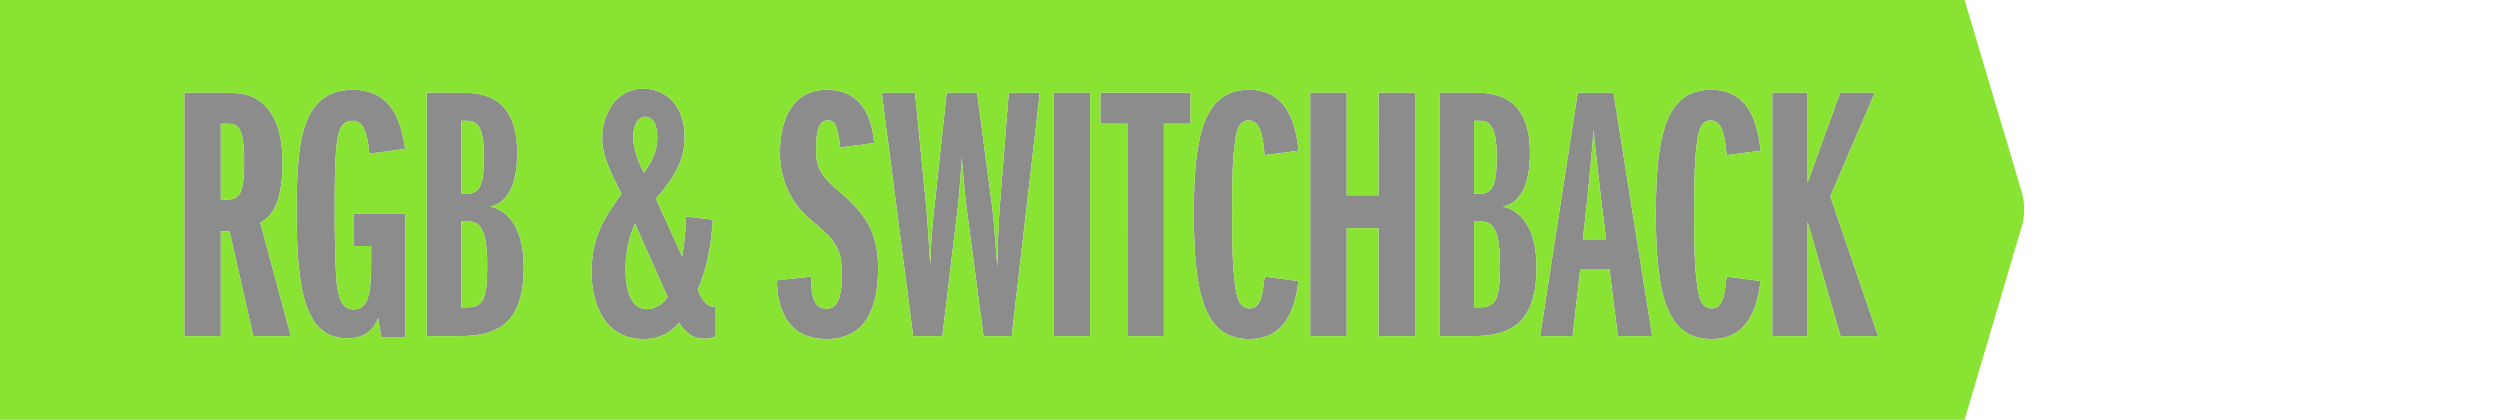 <?xml version="1.0" encoding="utf-8"?>
<!-- Generator: Adobe Illustrator 21.1.0, SVG Export Plug-In . SVG Version: 6.00 Build 0)  -->
<svg version="1.1" id="RGB" xmlns="http://www.w3.org/2000/svg" xmlns:xlink="http://www.w3.org/1999/xlink" x="0px" y="0px"
	 viewBox="0 0 685 115" style="enable-background:new 0 0 685 115;" xml:space="preserve">
<style type="text/css">
	.st0{opacity:0.5;}
	.st1{fill:#191919;}
	.st2{fill-rule:evenodd;clip-rule:evenodd;fill:#88E333;}
</style>
<g class="st0">
	<path class="st1" d="M69.4,92.1l-6.5-28.7h-2.4v28.7h-10V25.4h11.6c4.1,0,8.4,0.6,11.5,4.7c2.1,2.8,3.8,6.6,3.8,14.5
		c0,12.7-3.9,15.1-6.1,16.4l8.4,31.1H69.4z M60.5,54.7h1.6c3.7,0,4.8-1.8,4.8-10.7c0-10.1-2.2-10.1-4.8-10.1h-1.6V54.7z"/>
	<path class="st1" d="M104.5,92.5l-0.9-5.3c-1.1,2.7-3.2,5.5-8.4,5.5c-11.3,0-13.9-12.1-13.9-34.1c0-18.1,0.6-34,15.4-34
		c10.7,0,13.2,8.7,14.3,16.2l-9.8,1.3c-0.6-7.2-2.3-9-4.6-9c-3.2,0-3.9,3-4.3,6.1c-0.6,4.3-0.6,14-0.6,18.7c0,5,0.1,15.7,0.6,20.1
		c0.4,2.6,1,6.8,4.6,6.8c4.1,0,4.8-4.5,4.8-13.1v-4.3H97v-8.9h14v34H104.5z"/>
	<path class="st1" d="M116.9,25.4h9c5.1,0,15.8,0,15.8,16.5c0,2.5,0,13.2-7.4,14.7c8.2,1.9,9.2,11.7,9.2,16.6
		c0,15.5-7.2,18.9-17.6,18.9h-9V25.4z M126.4,53.1h1.4c3.9,0,4.8-2.8,4.8-10.3c0-9.2-2.5-9.7-4.8-9.7h-1.4V53.1z M126.4,84.2h1.7
		c4.6,0,5.4-2.9,5.4-11.6c0-11.5-2.9-11.9-5.4-11.9h-1.7V84.2z"/>
	<path class="st1" d="M196.1,92.1c-1,0.5-1.8,0.7-3.2,0.7c-3.4,0-5.2-2-6.9-4.4c-1.5,1.7-4.1,4.5-9.6,4.5
		c-10.7,0-14.3-9.5-14.3-18.4c0-10,3.9-15.4,8.2-21.4c-3.2-6.3-5.3-10.3-5.3-15.4c0-6.2,3.7-13.4,11.2-13.4
		c6.4,0,11.4,4.8,11.4,13.3c0,4.8-1.6,9.8-7.9,16.8l7.2,15.9c0.7-3.2,1.1-9.9,1.1-11l7.3,0.9c-0.5,7.8-1.6,13.1-4.1,19.2
		c1,2.5,2.3,4.6,4.1,4.6c0.4,0,0.6-0.1,0.8-0.2V92.1z M174,61.3c-2.6,5.5-2.6,11.3-2.6,12.8c0,4.7,1.2,10.6,5.8,10.6
		c0.8,0,3.8-0.2,5.7-3.4L174,61.3z M176.4,47.3c1.3-1.7,3.7-4.8,3.7-9.8c0-3.9-1.6-5.5-3.3-5.5c-1.8,0-3.3,1.9-3.3,5.5
		C173.5,41.6,175.7,45.9,176.4,47.3z"/>
	<path class="st1" d="M222.2,75.8c0.1,4.2,0.3,8.8,4.2,8.8c2.9,0,4.3-2.8,4.3-9.5c0-7.6-2.4-9.7-8.7-15c-2.5-2.1-8.3-7.9-8.3-18.2
		c0-9.3,3.5-17.3,12.9-17.3c9.6,0,12.4,7.9,12.9,14.6l-9.3,1.2c-0.7-7.4-2.1-7.4-3.5-7.4c-2.4,0-3.1,3.1-3.1,8
		c0,4.8,1.1,7.1,6.6,11.7c5.9,5.1,10.4,10,10.4,20.6c0,8.3-1.8,19.6-14.1,19.6c-11.6,0-13.6-9.7-13.6-16.1L222.2,75.8z"/>
	<path class="st1" d="M269.5,92.1l-4.6-34.7c-0.5-3.7-1-9.7-1.4-14.2c-0.1,2.6-0.6,9.6-1.1,13.9l-4.2,35h-8l-8.6-66.7h9.1l3.1,31.4
		c0.3,2.5,0.9,13.5,1.1,15.7c0.2-5.8,0.6-11.8,1.1-15.5l3.4-31.6h8.3l4.2,31.7c0.4,3.1,1.1,12.9,1.4,16.1c0-1.7,0-2.2,0.1-6.5
		c0.3-7.2,0.4-7.5,0.5-9.6l2.5-31.7h8.5l-7.7,66.7H269.5z"/>
	<path class="st1" d="M288.7,92.1V25.4h10v66.7H288.7z"/>
	<path class="st1" d="M308.9,92.1V33.9h-7.4v-8.5h24.7v8.5h-7.3v58.2H308.9z"/>
	<path class="st1" d="M355.8,77c-0.8,6.2-2.9,15.9-13.4,15.9c-11.8,0-15.3-10.7-15.3-34.5c0-23.6,3.7-33.8,15.2-33.8
		c7.8,0,12.4,5.2,13.5,16.7l-9.3,1.2c-0.5-6.5-1.6-9.5-4.4-9.5c-2.7,0-3.4,3-3.8,6.6c-0.7,5-0.7,12.7-0.7,19.4
		c0,6.1,0,17.1,1.4,22.2c0.2,1,1,3.3,3.4,3.3c3,0,3.5-3.3,4.1-8.7L355.8,77z"/>
	<path class="st1" d="M377.7,92.1V62.5H369v29.6h-10V25.4h10v28.1h8.7V25.4h10v66.7H377.7z"/>
	<path class="st1" d="M394.4,25.4h9c5.1,0,15.8,0,15.8,16.5c0,2.5,0,13.2-7.4,14.7c8.2,1.9,9.2,11.7,9.2,16.6
		c0,15.5-7.2,18.9-17.6,18.9h-9V25.4z M403.9,53.1h1.4c3.9,0,4.8-2.8,4.8-10.3c0-9.2-2.5-9.7-4.8-9.7h-1.4V53.1z M403.9,84.2h1.7
		c4.6,0,5.4-2.9,5.4-11.6c0-11.5-2.9-11.9-5.4-11.9h-1.7V84.2z"/>
	<path class="st1" d="M443.3,92.1L441,73.7h-8l-2.1,18.4H422l10.3-66.7h9.8l10.6,66.7H443.3z M440.1,65.6l-1.5-11.9
		c-0.4-3.2-1.8-16.3-2-18.2c-0.1,1.9-0.2,3.6-0.5,6.7c-0.6,6.4-0.7,7.1-1.1,11.6l-1.3,11.8H440.1z"/>
	<path class="st1" d="M482.4,77c-0.8,6.2-2.9,15.9-13.4,15.9c-11.8,0-15.3-10.7-15.3-34.5c0-23.6,3.7-33.8,15.2-33.8
		c7.8,0,12.4,5.2,13.5,16.7l-9.3,1.2c-0.5-6.5-1.6-9.5-4.4-9.5c-2.7,0-3.4,3-3.8,6.6c-0.7,5-0.7,12.7-0.7,19.4
		c0,6.1,0,17.1,1.4,22.2c0.2,1,1,3.3,3.4,3.3c3,0,3.5-3.3,4.1-8.7L482.4,77z"/>
	<path class="st1" d="M504.3,92.1l-9-31.3v31.3h-9.7V25.4h9.7V50l8.9-24.6h9.5l-12.2,28.4l13.1,38.3H504.3z"/>
</g>
<g>
	<path class="st2" d="M171.4,74.1c0,4.7,1.2,10.6,5.8,10.6c0.8,0,3.8-0.2,5.7-3.4l-8.9-20C171.4,66.8,171.4,72.6,171.4,74.1z"/>
	<path class="st2" d="M410.1,42.8c0-9.2-2.5-9.7-4.8-9.7h-1.4v20h1.4C409.2,53.1,410.1,50.3,410.1,42.8z"/>
	<path class="st2" d="M180.1,37.5c0-3.9-1.6-5.5-3.3-5.5c-1.8,0-3.3,1.9-3.3,5.5c0,4.1,2.2,8.4,2.9,9.8
		C177.7,45.6,180.1,42.5,180.1,37.5z"/>
	<path class="st2" d="M128.1,60.7h-1.7v23.5h1.7c4.6,0,5.4-2.9,5.4-11.6C133.5,61.1,130.6,60.7,128.1,60.7z"/>
	<path class="st2" d="M62.1,33.9h-1.6v20.8h1.6c3.7,0,4.8-1.8,4.8-10.7C66.9,33.9,64.7,33.9,62.1,33.9z"/>
	<path class="st2" d="M132.6,42.8c0-9.2-2.5-9.7-4.8-9.7h-1.4v20h1.4C131.7,53.1,132.6,50.3,132.6,42.8z"/>
	<path class="st2" d="M405.6,60.7h-1.7v23.5h1.7c4.6,0,5.4-2.9,5.4-11.6C411,61.1,408.1,60.7,405.6,60.7z"/>
	<path class="st2" d="M436.6,35.5c-0.1,1.9-0.2,3.6-0.5,6.7c-0.6,6.4-0.7,7.1-1.1,11.6l-1.3,11.8h6.4l-1.5-11.9
		C438.2,50.5,436.8,37.4,436.6,35.5z"/>
	<path class="st2" d="M554.1,53.1L538.3,0H0v115h538.3l15.7-53.1C554.8,59.5,554.8,55.5,554.1,53.1z M69.4,92.1l-6.5-28.7h-2.4v28.7
		h-10V25.4h11.6c4.1,0,8.4,0.6,11.5,4.7c2.1,2.8,3.8,6.6,3.8,14.5c0,12.7-3.9,15.1-6.1,16.4l8.4,31.1H69.4z M92.3,78
		c0.4,2.6,1,6.8,4.6,6.8c4.1,0,4.8-4.5,4.8-13.1v-4.3H97v-8.9h14v34h-6.5l-0.9-5.3c-1.1,2.7-3.2,5.5-8.4,5.5
		c-11.3,0-13.9-12.1-13.9-34.1c0-18.1,0.6-34,15.4-34c10.7,0,13.2,8.7,14.3,16.2l-9.8,1.3c-0.6-7.2-2.3-9-4.6-9
		c-3.2,0-3.9,3-4.3,6.1c-0.6,4.3-0.6,14-0.6,18.7C91.7,62.9,91.8,73.6,92.3,78z M125.9,92.1h-9V25.4h9c5.1,0,15.8,0,15.8,16.5
		c0,2.5,0,13.2-7.4,14.7c8.2,1.9,9.2,11.7,9.2,16.6C143.5,88.7,136.3,92.1,125.9,92.1z M196.1,92.1c-1,0.5-1.8,0.7-3.2,0.7
		c-3.4,0-5.2-2-6.9-4.4c-1.5,1.7-4.1,4.5-9.6,4.5c-10.7,0-14.3-9.5-14.3-18.4c0-10,3.9-15.4,8.2-21.4c-3.2-6.3-5.3-10.3-5.3-15.4
		c0-6.2,3.7-13.4,11.2-13.4c6.4,0,11.4,4.8,11.4,13.3c0,4.8-1.6,9.8-7.9,16.8l7.2,15.9c0.7-3.2,1.1-9.9,1.1-11l7.3,0.9
		c-0.5,7.8-1.6,13.1-4.1,19.2c1,2.5,2.3,4.6,4.1,4.6c0.4,0,0.6-0.1,0.8-0.2V92.1z M226.5,92.9c-11.6,0-13.6-9.7-13.6-16.1l9.3-1
		c0.1,4.2,0.3,8.8,4.2,8.8c2.9,0,4.3-2.8,4.3-9.5c0-7.6-2.4-9.7-8.7-15c-2.5-2.1-8.3-7.9-8.3-18.2c0-9.3,3.5-17.3,12.9-17.3
		c9.6,0,12.4,7.9,12.9,14.6l-9.3,1.2c-0.7-7.4-2.1-7.4-3.5-7.4c-2.4,0-3.1,3.1-3.1,8c0,4.8,1.1,7.1,6.6,11.7
		c5.9,5.1,10.4,10,10.4,20.6C240.6,81.6,238.8,92.9,226.5,92.9z M277.2,92.1h-7.7l-4.6-34.7c-0.5-3.7-1-9.7-1.4-14.2
		c-0.1,2.6-0.6,9.6-1.1,13.9l-4.2,35h-8l-8.6-66.7h9.1l3.1,31.4c0.3,2.5,0.9,13.5,1.1,15.7c0.2-5.8,0.6-11.8,1.1-15.5l3.4-31.6h8.3
		l4.2,31.7c0.4,3.1,1.1,12.9,1.4,16.1c0-1.7,0-2.2,0.1-6.5c0.3-7.2,0.4-7.5,0.5-9.6l2.5-31.7h8.5L277.2,92.1z M298.7,92.1h-10V25.4
		h10V92.1z M326.2,33.9h-7.3v58.2h-10V33.9h-7.4v-8.5h24.7V33.9z M339,81.2c0.2,1,1,3.3,3.4,3.3c3,0,3.5-3.3,4.1-8.7l9.3,1.2
		c-0.8,6.2-2.9,15.9-13.4,15.9c-11.8,0-15.3-10.7-15.3-34.5c0-23.6,3.7-33.8,15.2-33.8c7.8,0,12.4,5.2,13.5,16.7l-9.3,1.2
		c-0.5-6.5-1.6-9.5-4.4-9.5c-2.7,0-3.4,3-3.8,6.6c-0.7,5-0.7,12.7-0.7,19.4C337.6,65.1,337.6,76.1,339,81.2z M387.7,92.1h-10V62.5
		H369v29.6h-10V25.4h10v28.1h8.7V25.4h10V92.1z M403.4,92.1h-9V25.4h9c5.1,0,15.8,0,15.8,16.5c0,2.5,0,13.2-7.4,14.7
		c8.2,1.9,9.2,11.7,9.2,16.6C421,88.7,413.8,92.1,403.4,92.1z M443.3,92.1L441,73.7h-8l-2.1,18.4H422l10.3-66.7h9.8l10.6,66.7H443.3
		z M465.6,81.2c0.2,1,1,3.3,3.4,3.3c3,0,3.5-3.3,4.1-8.7l9.3,1.2c-0.8,6.2-2.9,15.9-13.4,15.9c-11.8,0-15.3-10.7-15.3-34.5
		c0-23.6,3.7-33.8,15.2-33.8c7.8,0,12.4,5.2,13.5,16.7l-9.3,1.2c-0.5-6.5-1.6-9.5-4.4-9.5c-2.7,0-3.4,3-3.8,6.6
		c-0.7,5-0.7,12.7-0.7,19.4C464.2,65.1,464.2,76.1,465.6,81.2z M504.3,92.1l-9-31.3v31.3h-9.7V25.4h9.7V50l8.9-24.6h9.5l-12.2,28.4
		l13.1,38.3H504.3z"/>
</g>
</svg>
